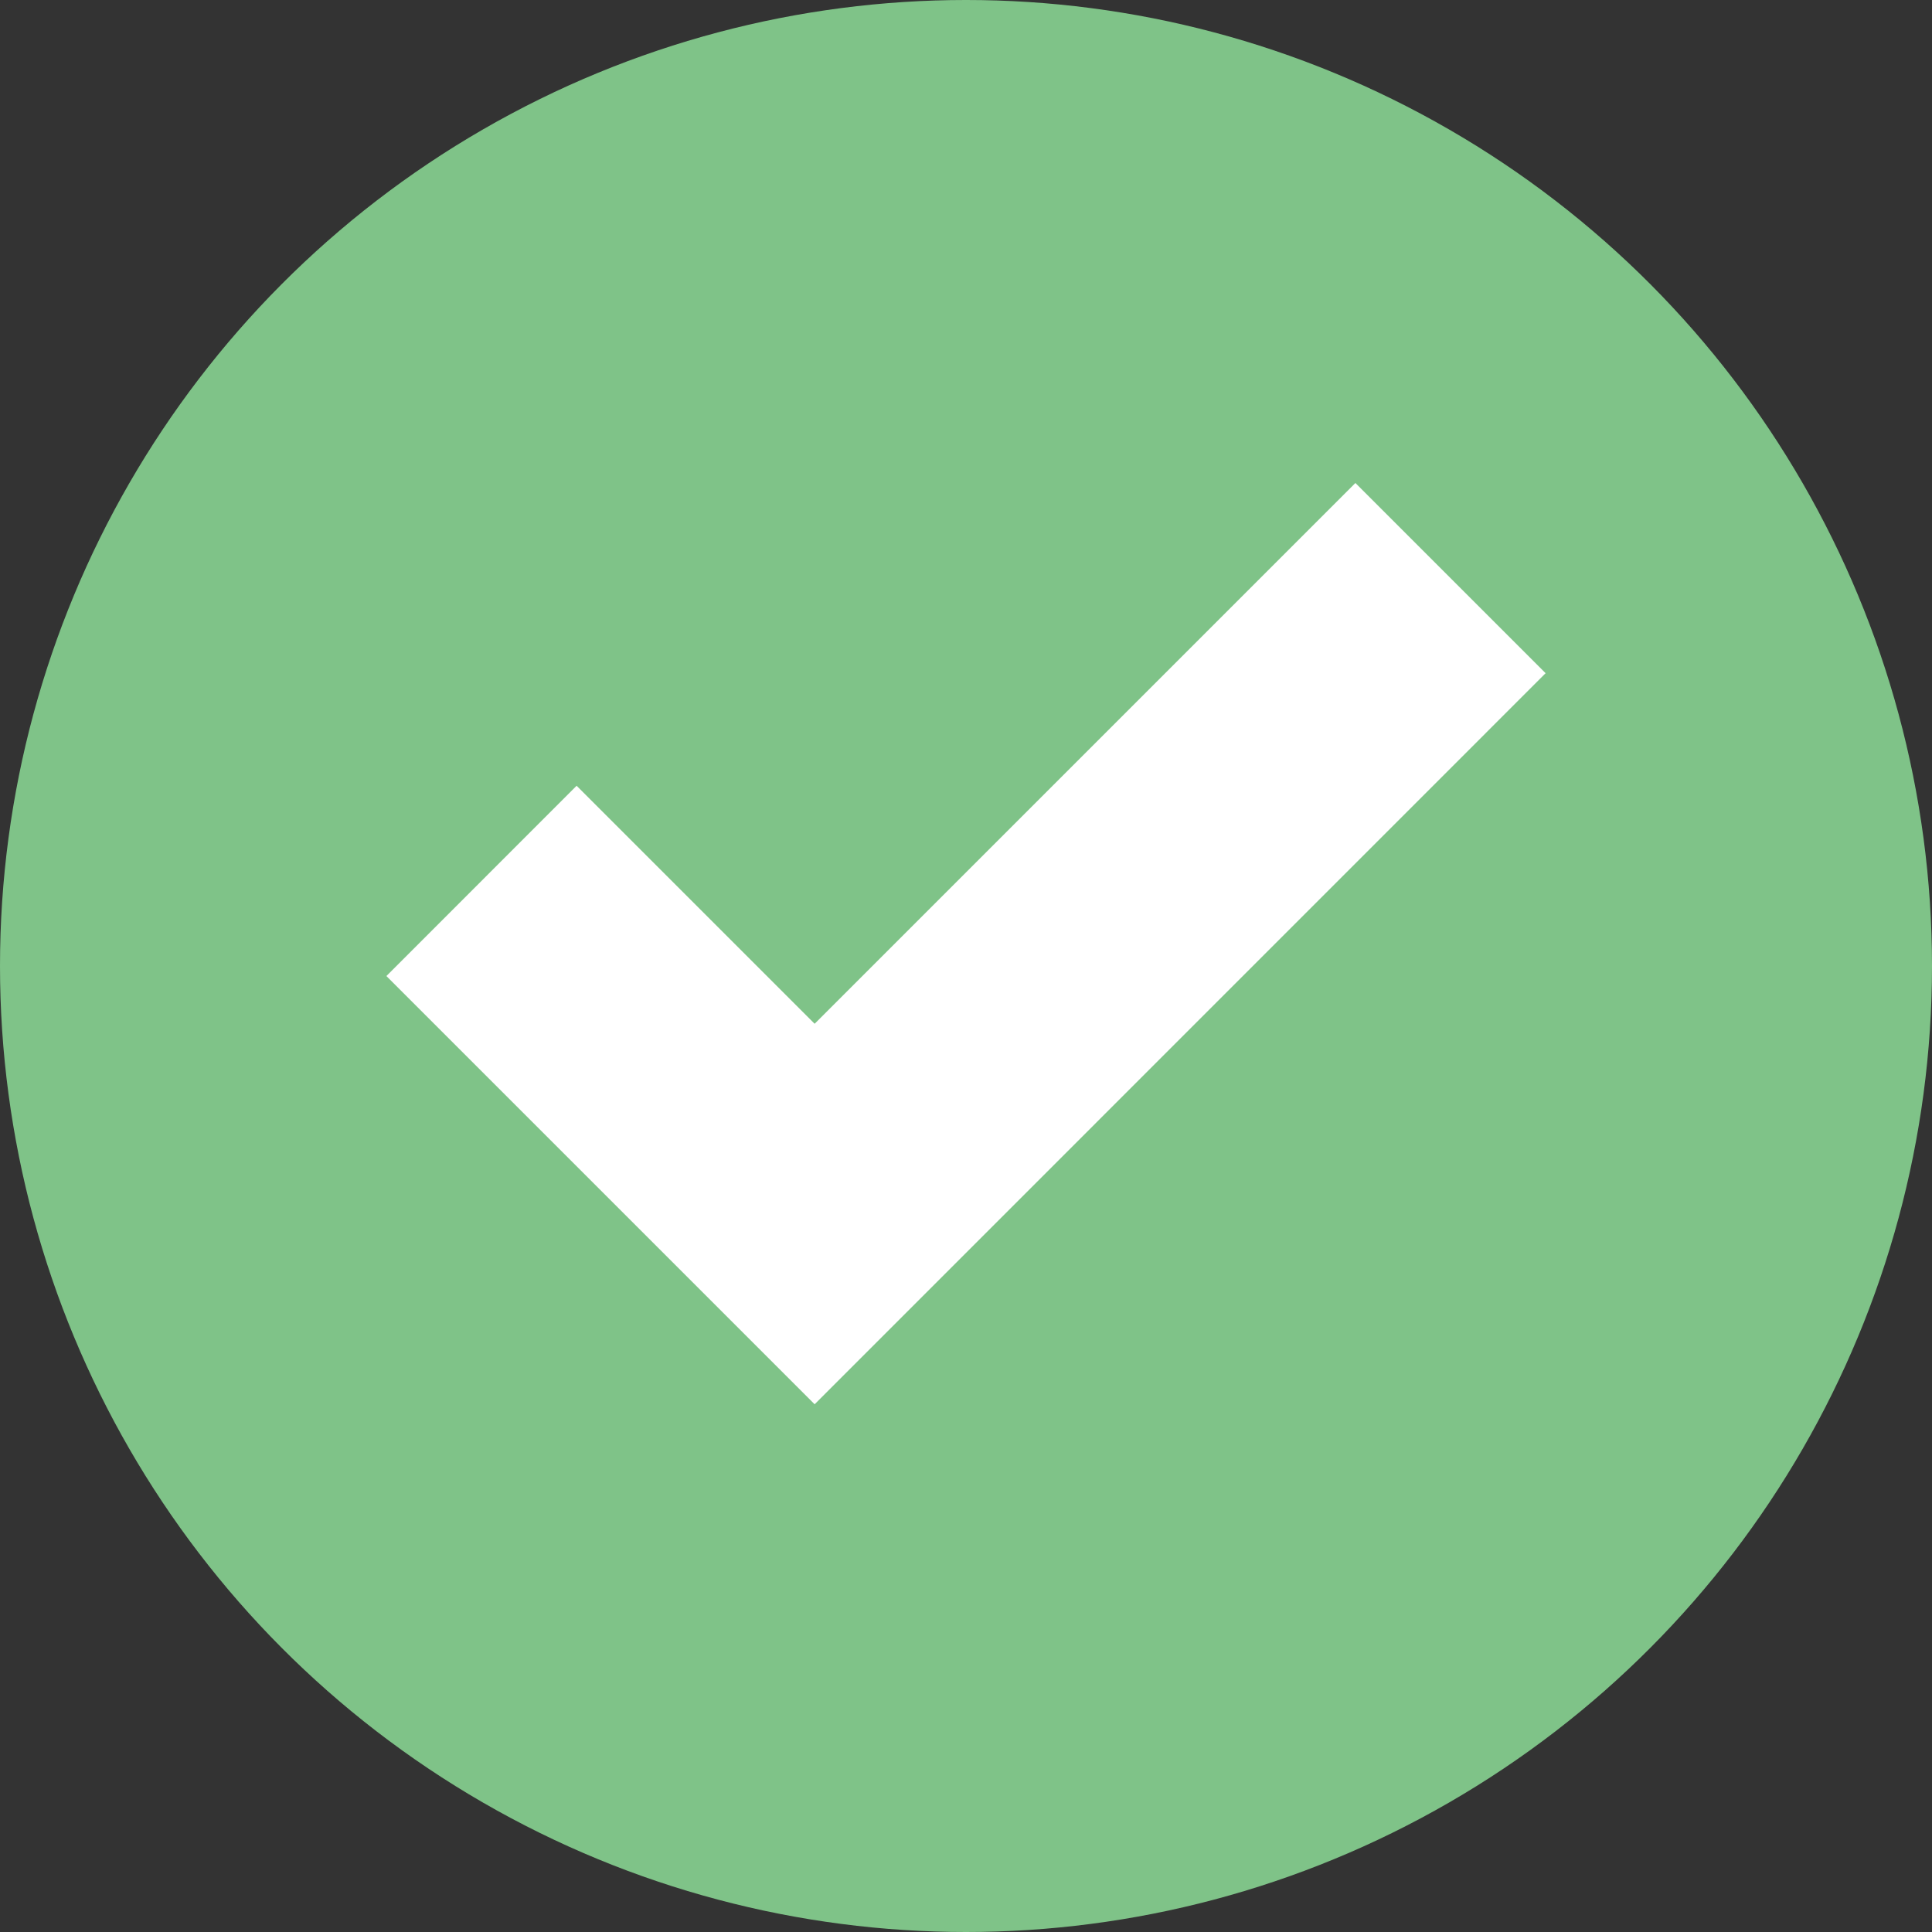 <svg width="20" height="20" viewBox="0 0 20 20" fill="none" xmlns="http://www.w3.org/2000/svg">
<rect x="0" y="0" width="20" height="20" fill="#333333" stroke="none"/>
<circle cx="10" cy="10" r="10" fill="#7FC388"/>
<path d="M14.031 5L8.433 10.598L5.969 8.134L4 10.104L8.433 14.537L16 6.969L14.031 5Z" fill="white"/>
</svg>
